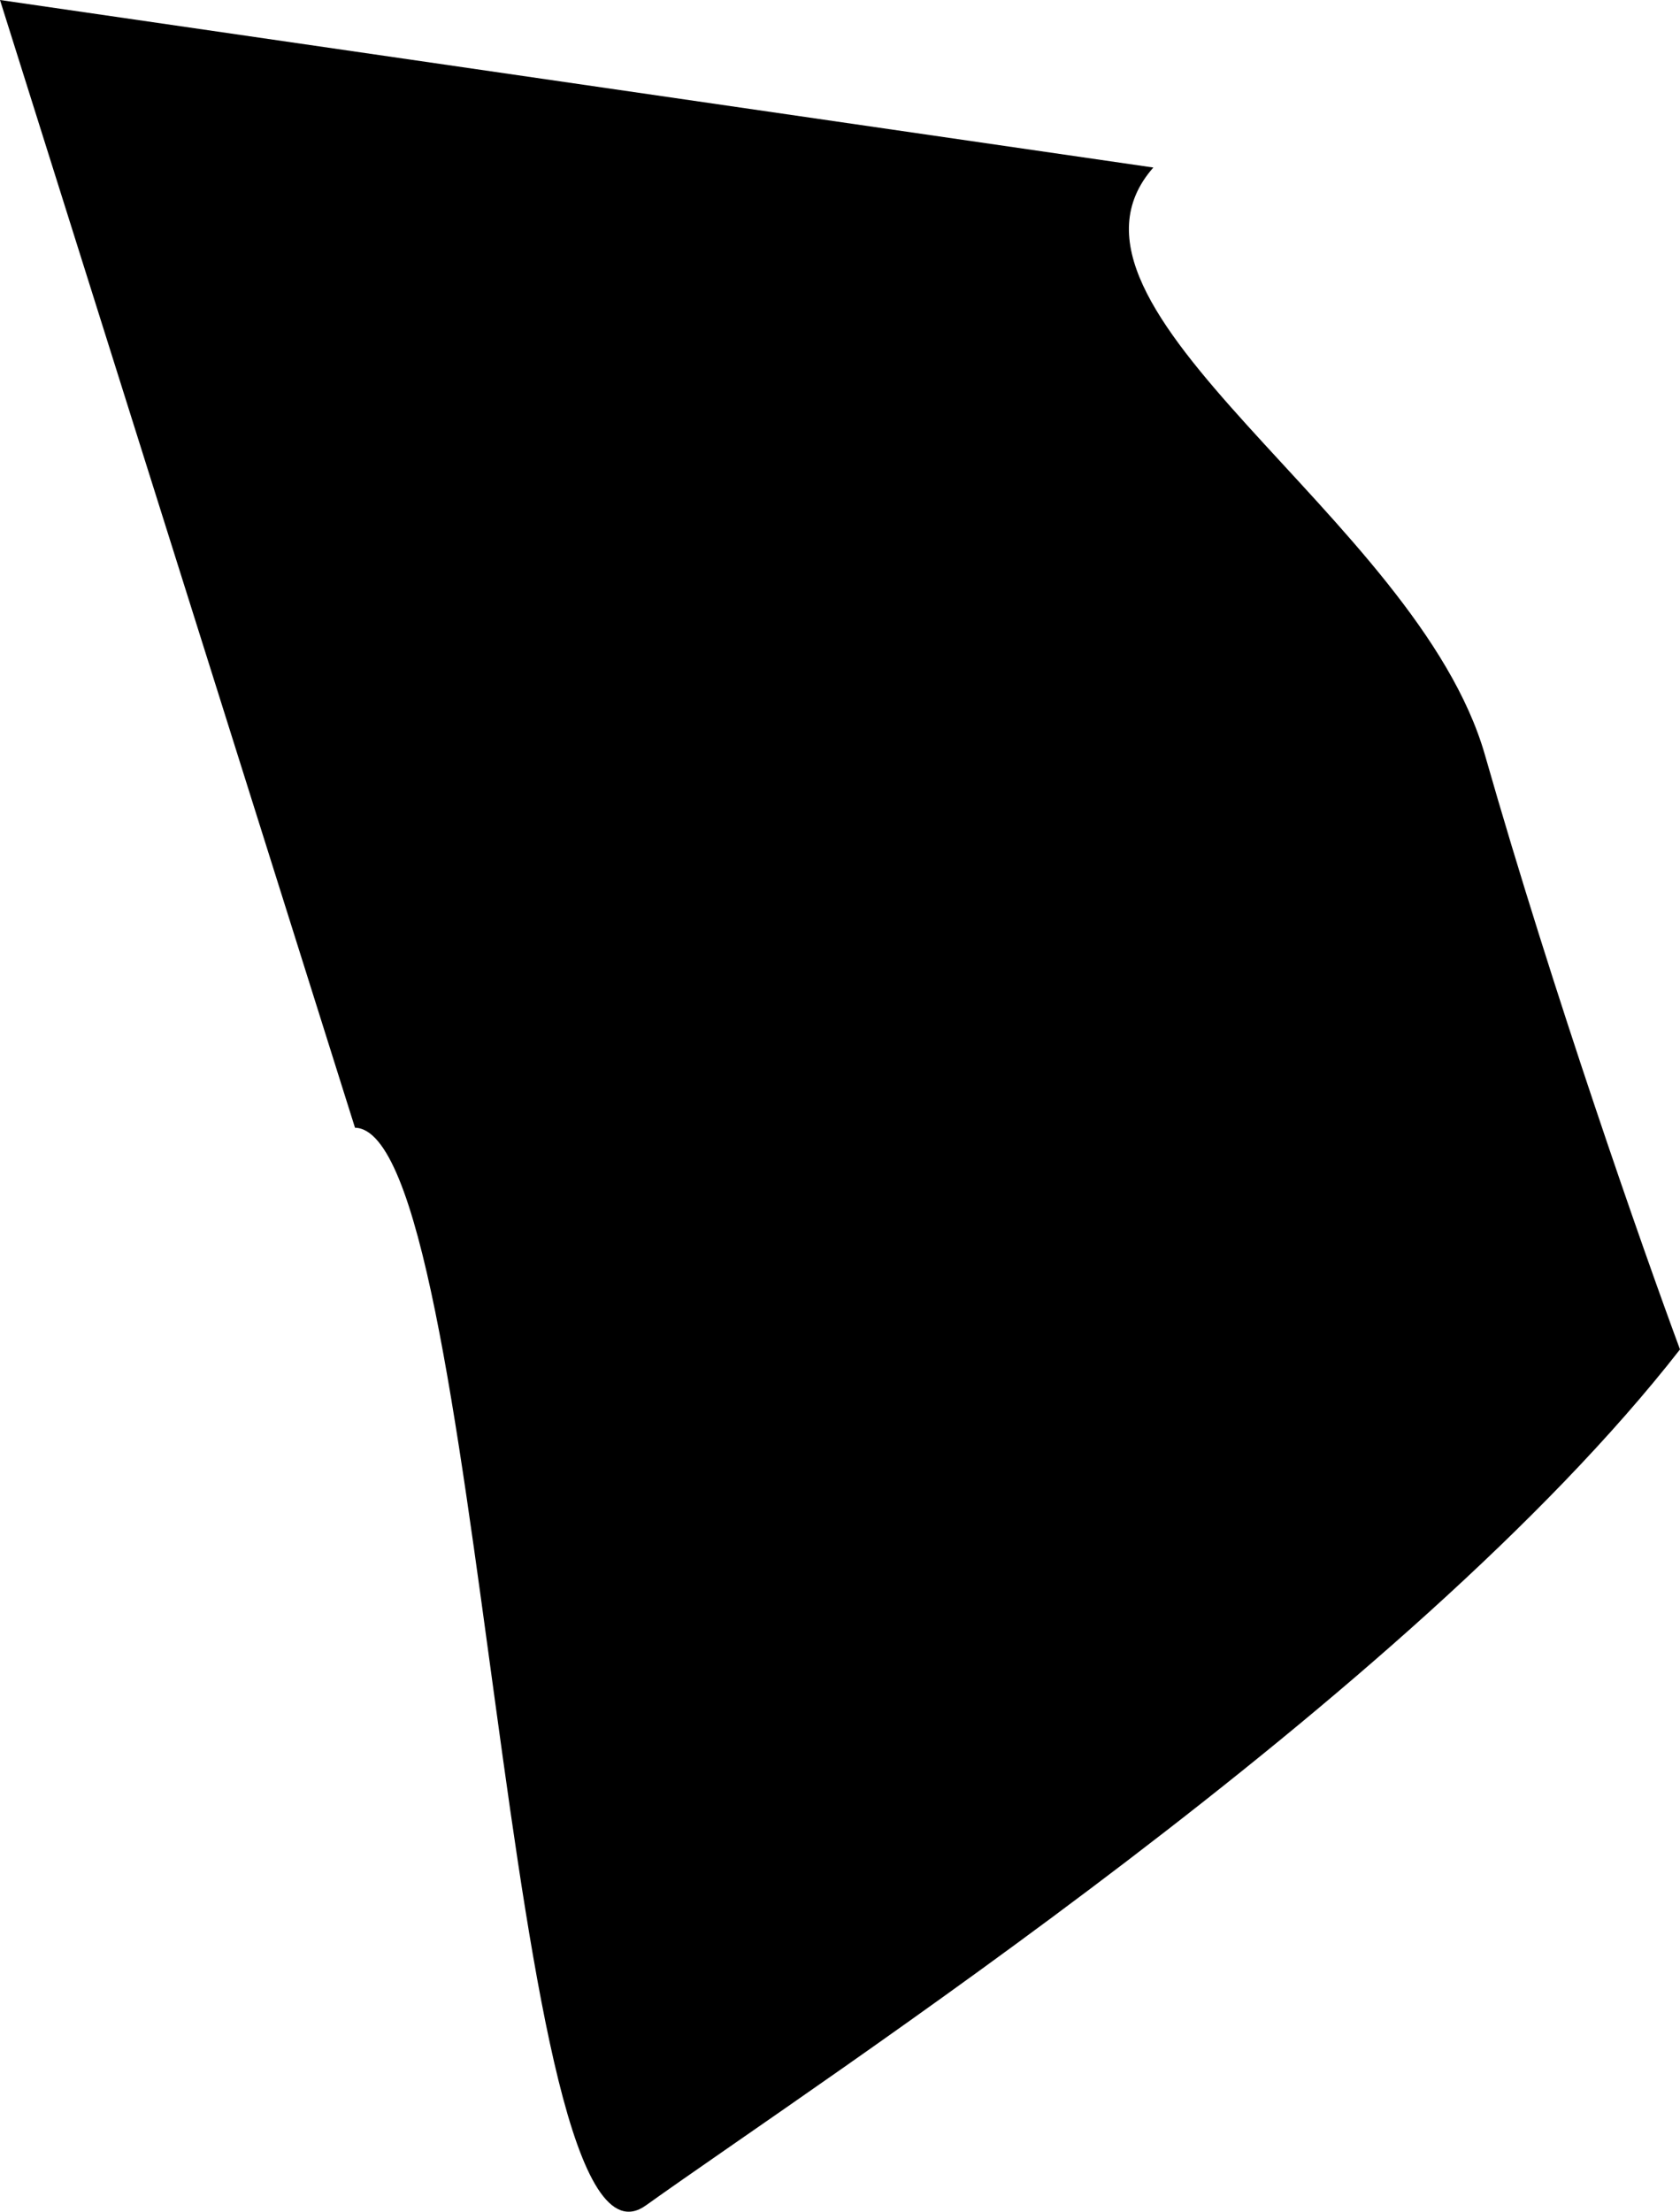 <svg width="1008" height="1327" viewBox="0 0 1008 1327" xmlns="http://www.w3.org/2000/svg">
	<path d="M387.5 1323C494.5 1246.5 845 1018.5 1008 809.5C986 750.167 931.8 595.8 891 453C850.2 310.2 617.333 185.333 692 100.5L0 0L213 676.5C291 678.167 301.9 1384.2 387.5 1323Z"/>
</svg>
